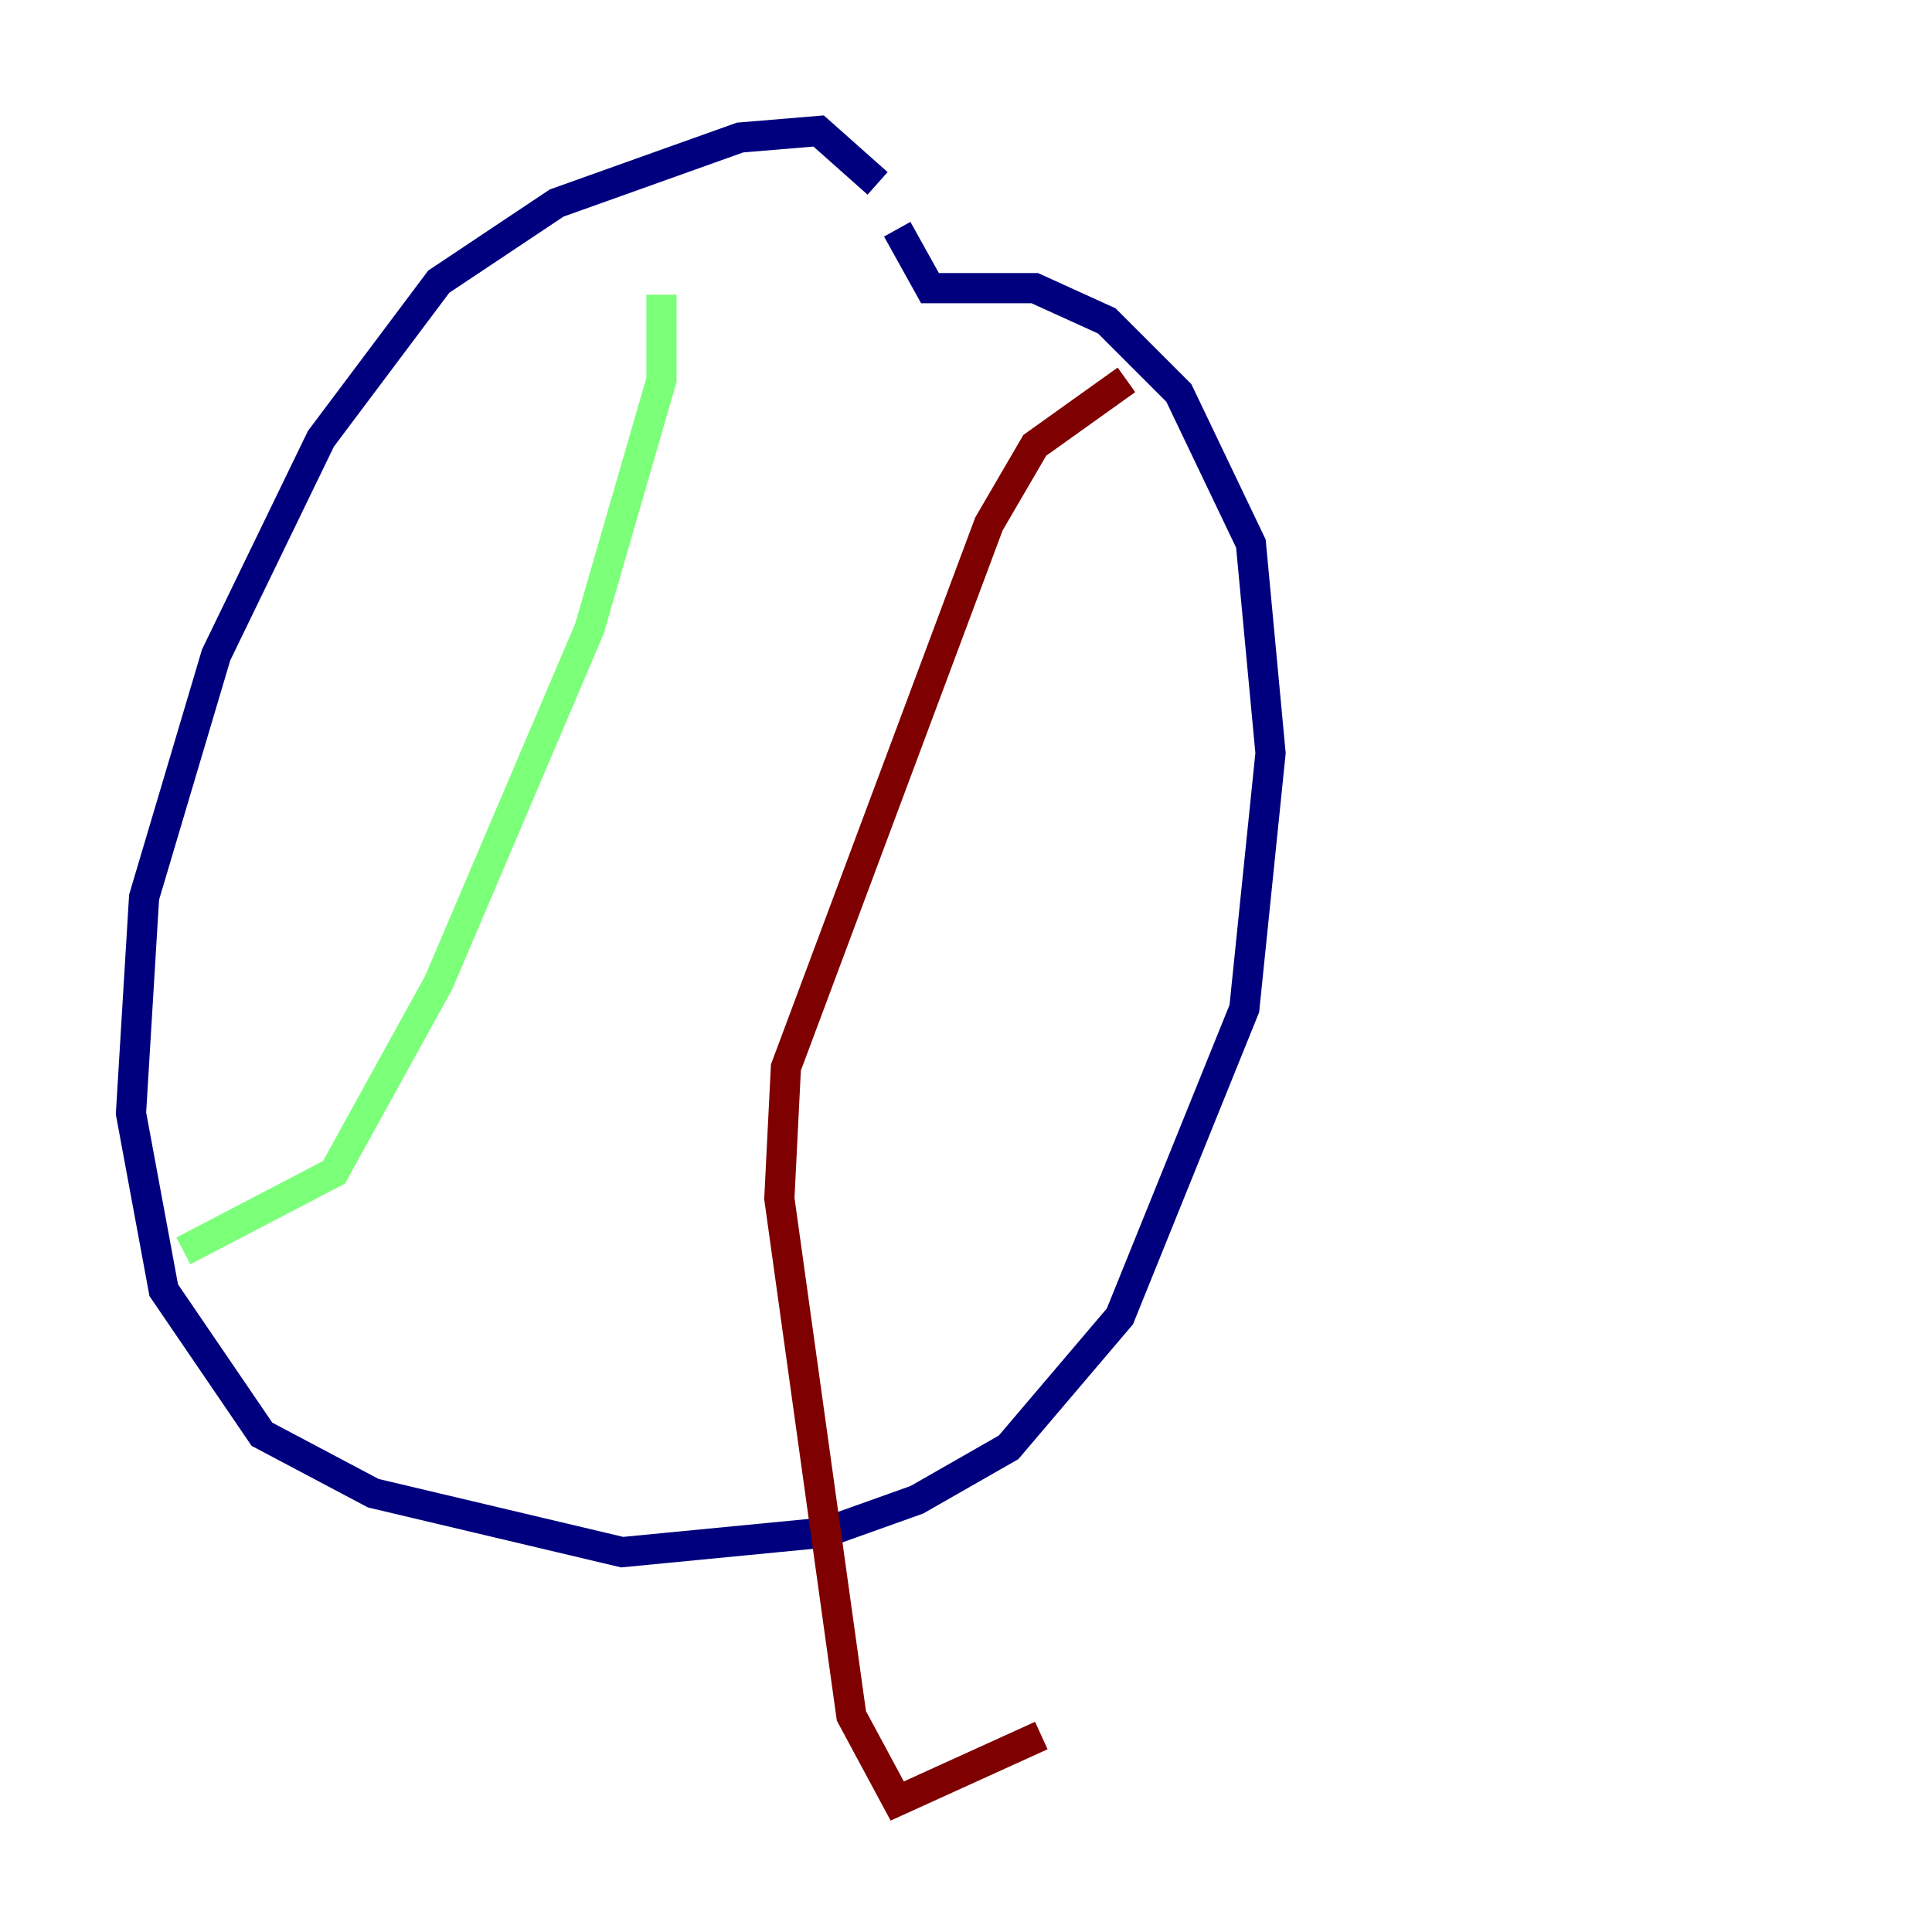 <?xml version="1.0" encoding="utf-8" ?>
<svg baseProfile="tiny" height="128" version="1.2" viewBox="0,0,128,128" width="128" xmlns="http://www.w3.org/2000/svg" xmlns:ev="http://www.w3.org/2001/xml-events" xmlns:xlink="http://www.w3.org/1999/xlink"><defs /><polyline fill="none" points="58.142,12.149 54.237,8.678 49.031,9.112 36.881,13.451 29.071,18.658 21.261,29.071 14.319,43.39 9.546,59.444 8.678,73.763 10.848,85.478 17.356,95.024 24.732,98.929 41.22,102.834 54.671,101.532 60.746,99.363 66.82,95.891 74.197,87.214 82.441,66.82 84.176,49.898 82.875,36.014 78.102,26.034 73.329,21.261 68.556,19.091 61.614,19.091 59.444,15.186" stroke="#00007f" stroke-width="2" /><polyline fill="none" points="43.824,19.525 43.824,25.166 39.051,41.654 29.071,65.085 22.129,77.668 12.149,82.875" stroke="#7cff79" stroke-width="2" /><polyline fill="none" points="74.63,25.166 68.556,29.505 65.519,34.712 52.068,70.725 51.634,79.403 56.407,113.681 59.444,119.322 68.99,114.983" stroke="#7f0000" stroke-width="2" /></svg>